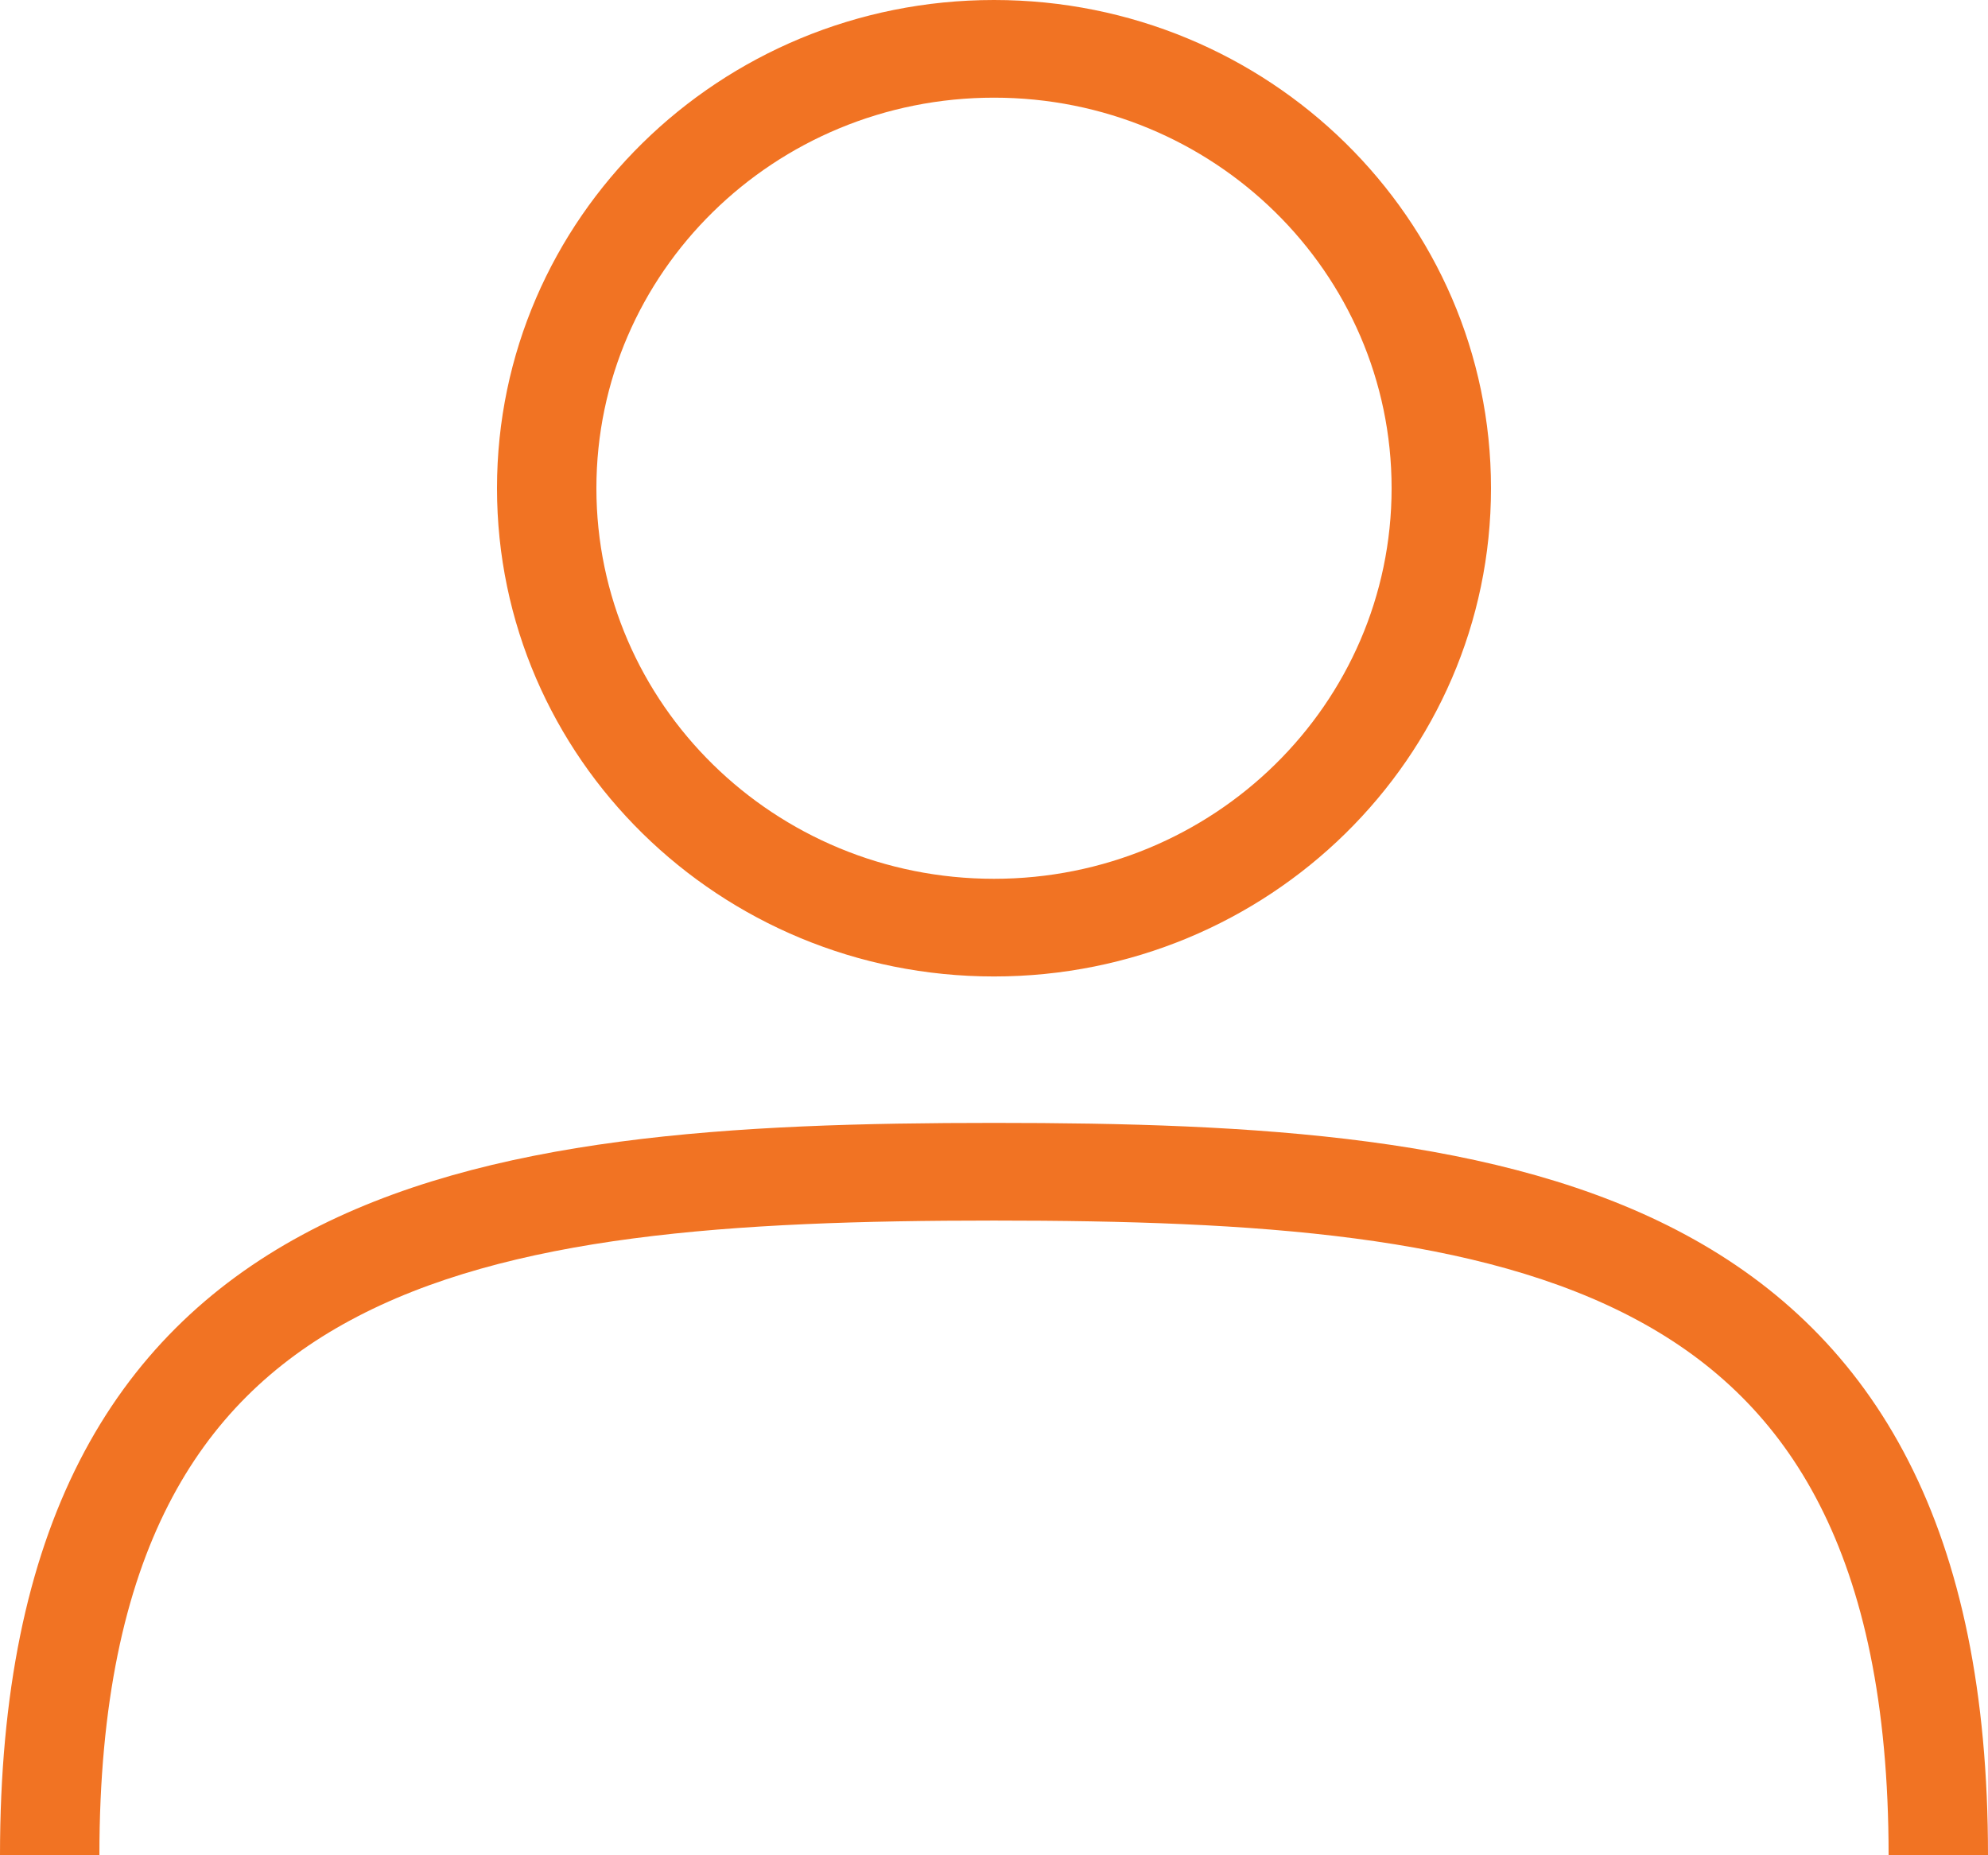 <svg width="30" height="28" viewBox="0 0 30 28" fill="none" xmlns="http://www.w3.org/2000/svg">
<path fill-rule="evenodd" clip-rule="evenodd" d="M22.5 7.368C22.5 11.438 19.142 14.737 15 14.737C10.858 14.737 7.5 11.438 7.5 7.368C7.5 3.299 10.858 0 15 0C19.142 0 22.5 3.299 22.5 7.368ZM21 7.368C21 10.624 18.314 13.263 15 13.263C11.686 13.263 9 10.624 9 7.368C9 4.113 11.686 1.474 15 1.474C18.314 1.474 21 4.113 21 7.368Z" fill="#F17323"/>
<path d="M1.5 28C1.5 25.703 1.886 23.993 2.54 22.713C3.188 21.443 4.119 20.556 5.285 19.927C7.671 18.639 11.043 18.421 15 18.421C18.957 18.421 22.329 18.639 24.715 19.927C25.881 20.556 26.812 21.443 27.46 22.713C28.114 23.993 28.5 25.703 28.5 28H30C30 25.549 29.589 23.596 28.8 22.052C28.006 20.497 26.85 19.398 25.437 18.636C22.666 17.14 18.913 16.947 15 16.947C11.088 16.947 7.334 17.14 4.563 18.636C3.15 19.398 1.993 20.497 1.199 22.052C0.411 23.596 0 25.549 0 28H1.5Z" fill="#F17323"/>
</svg>
